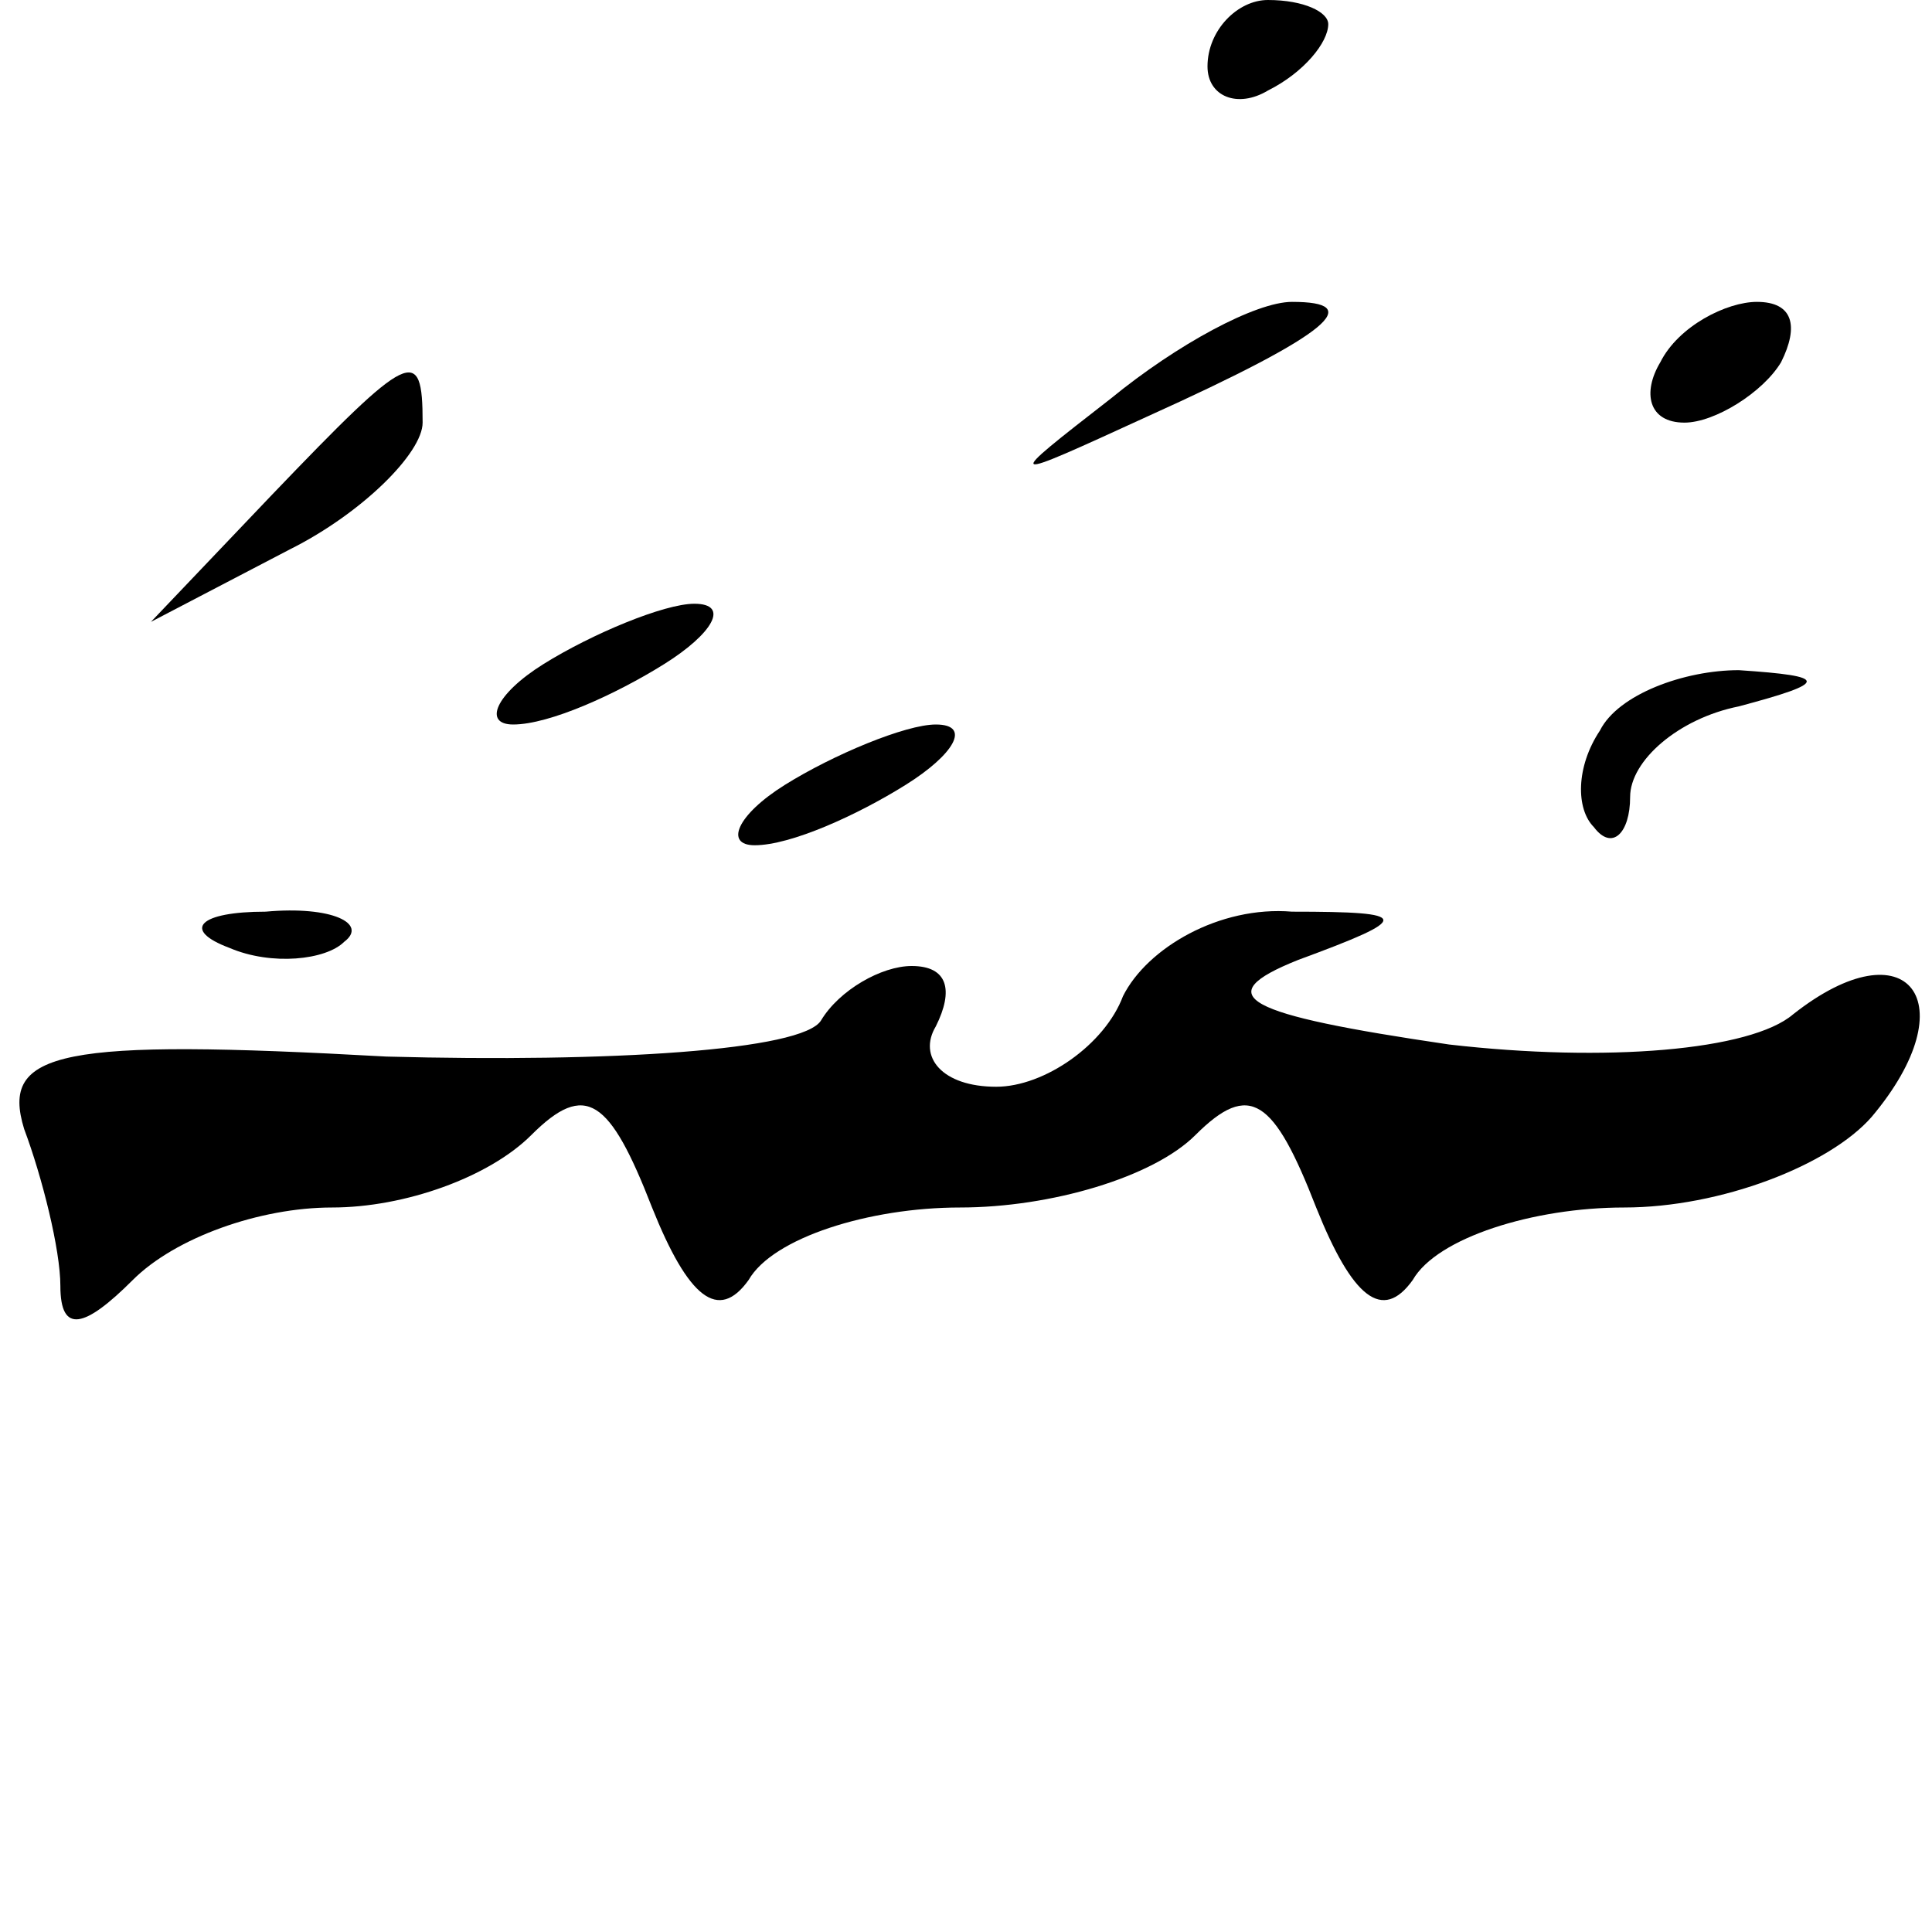 <?xml version="1.0" standalone="no"?>
<!DOCTYPE svg PUBLIC "-//W3C//DTD SVG 20010904//EN"
 "http://www.w3.org/TR/2001/REC-SVG-20010904/DTD/svg10.dtd">
<svg version="1.0" xmlns="http://www.w3.org/2000/svg"
 width="32pt" height="32pt" viewBox="0 0 32 32"
 preserveAspectRatio="xMidYMid meet">
<g transform="translate(0,32) scale(0.1,-0.1)"
fill="#000000" stroke="none">
<path fill="#000000" stroke="none" d="M200 309 c0 -5 5 -7 10 -4 6 3 10 8 10
11 0 2 -4 4 -10 4 -5 0 -10 -5 -10 -11z"/>
<path fill="#000000" stroke="none" d="M184 254 c-18 -14 -18 -14 6 -3 31 14
36 19 24 19 -6 0 -19 -7 -30 -16z"/>
<path fill="#000000" stroke="none" d="M275 260 c-3 -5 -2 -10 4 -10 5 0 13 5
16 10 3 6 2 10 -4 10 -5 0 -13 -4 -16 -10z"/>
<path fill="#000000" stroke="none" d="M45 238 l-20 -21 23 12 c12 6 22 16 22
21 0 13 -2 12 -25 -12z"/>
<path fill="#000000" stroke="none" d="M90 210 c-8 -5 -10 -10 -5 -10 6 0 17
5 25 10 8 5 11 10 5 10 -5 0 -17 -5 -25 -10z"/>
<path fill="#000000" stroke="none" d="M265 199 c-4 -6 -4 -13 -1 -16 3 -4 6
-1 6 5 0 6 8 13 18 15 15 4 15 5 0 6 -9 0 -20 -4 -23 -10z"/>
<path fill="#000000" stroke="none" d="M130 190 c-8 -5 -10 -10 -5 -10 6 0 17
5 25 10 8 5 11 10 5 10 -5 0 -17 -5 -25 -10z"/>
<path fill="#000000" stroke="none" d="M38 163 c7 -3 16 -2 19 1 4 3 -2 6 -13
5 -11 0 -14 -3 -6 -6z"/>
<path fill="#000000" stroke="none" d="M186 155 c-3 -8 -13 -15 -21 -15 -9 0
-13 5 -10 10 3 6 2 10 -4 10 -5 0 -12 -4 -15 -9 -3 -5 -35 -7 -72 -6 -54 3
-64 1 -60 -12 3 -8 6 -20 6 -26 0 -8 4 -7 12 1 7 7 21 12 33 12 12 0 26 5 33
12 9 9 13 6 20 -12 6 -15 11 -19 16 -12 4 7 20 12 35 12 15 0 32 5 39 12 9 9
13 6 20 -12 6 -15 11 -19 16 -12 4 7 20 12 35 12 16 0 34 7 41 15 16 19 6 32
-13 17 -7 -6 -31 -8 -57 -5 -34 5 -40 8 -25 14 19 7 19 8 -1 8 -12 1 -24 -6
-28 -14z"/>
</g>
</svg>
